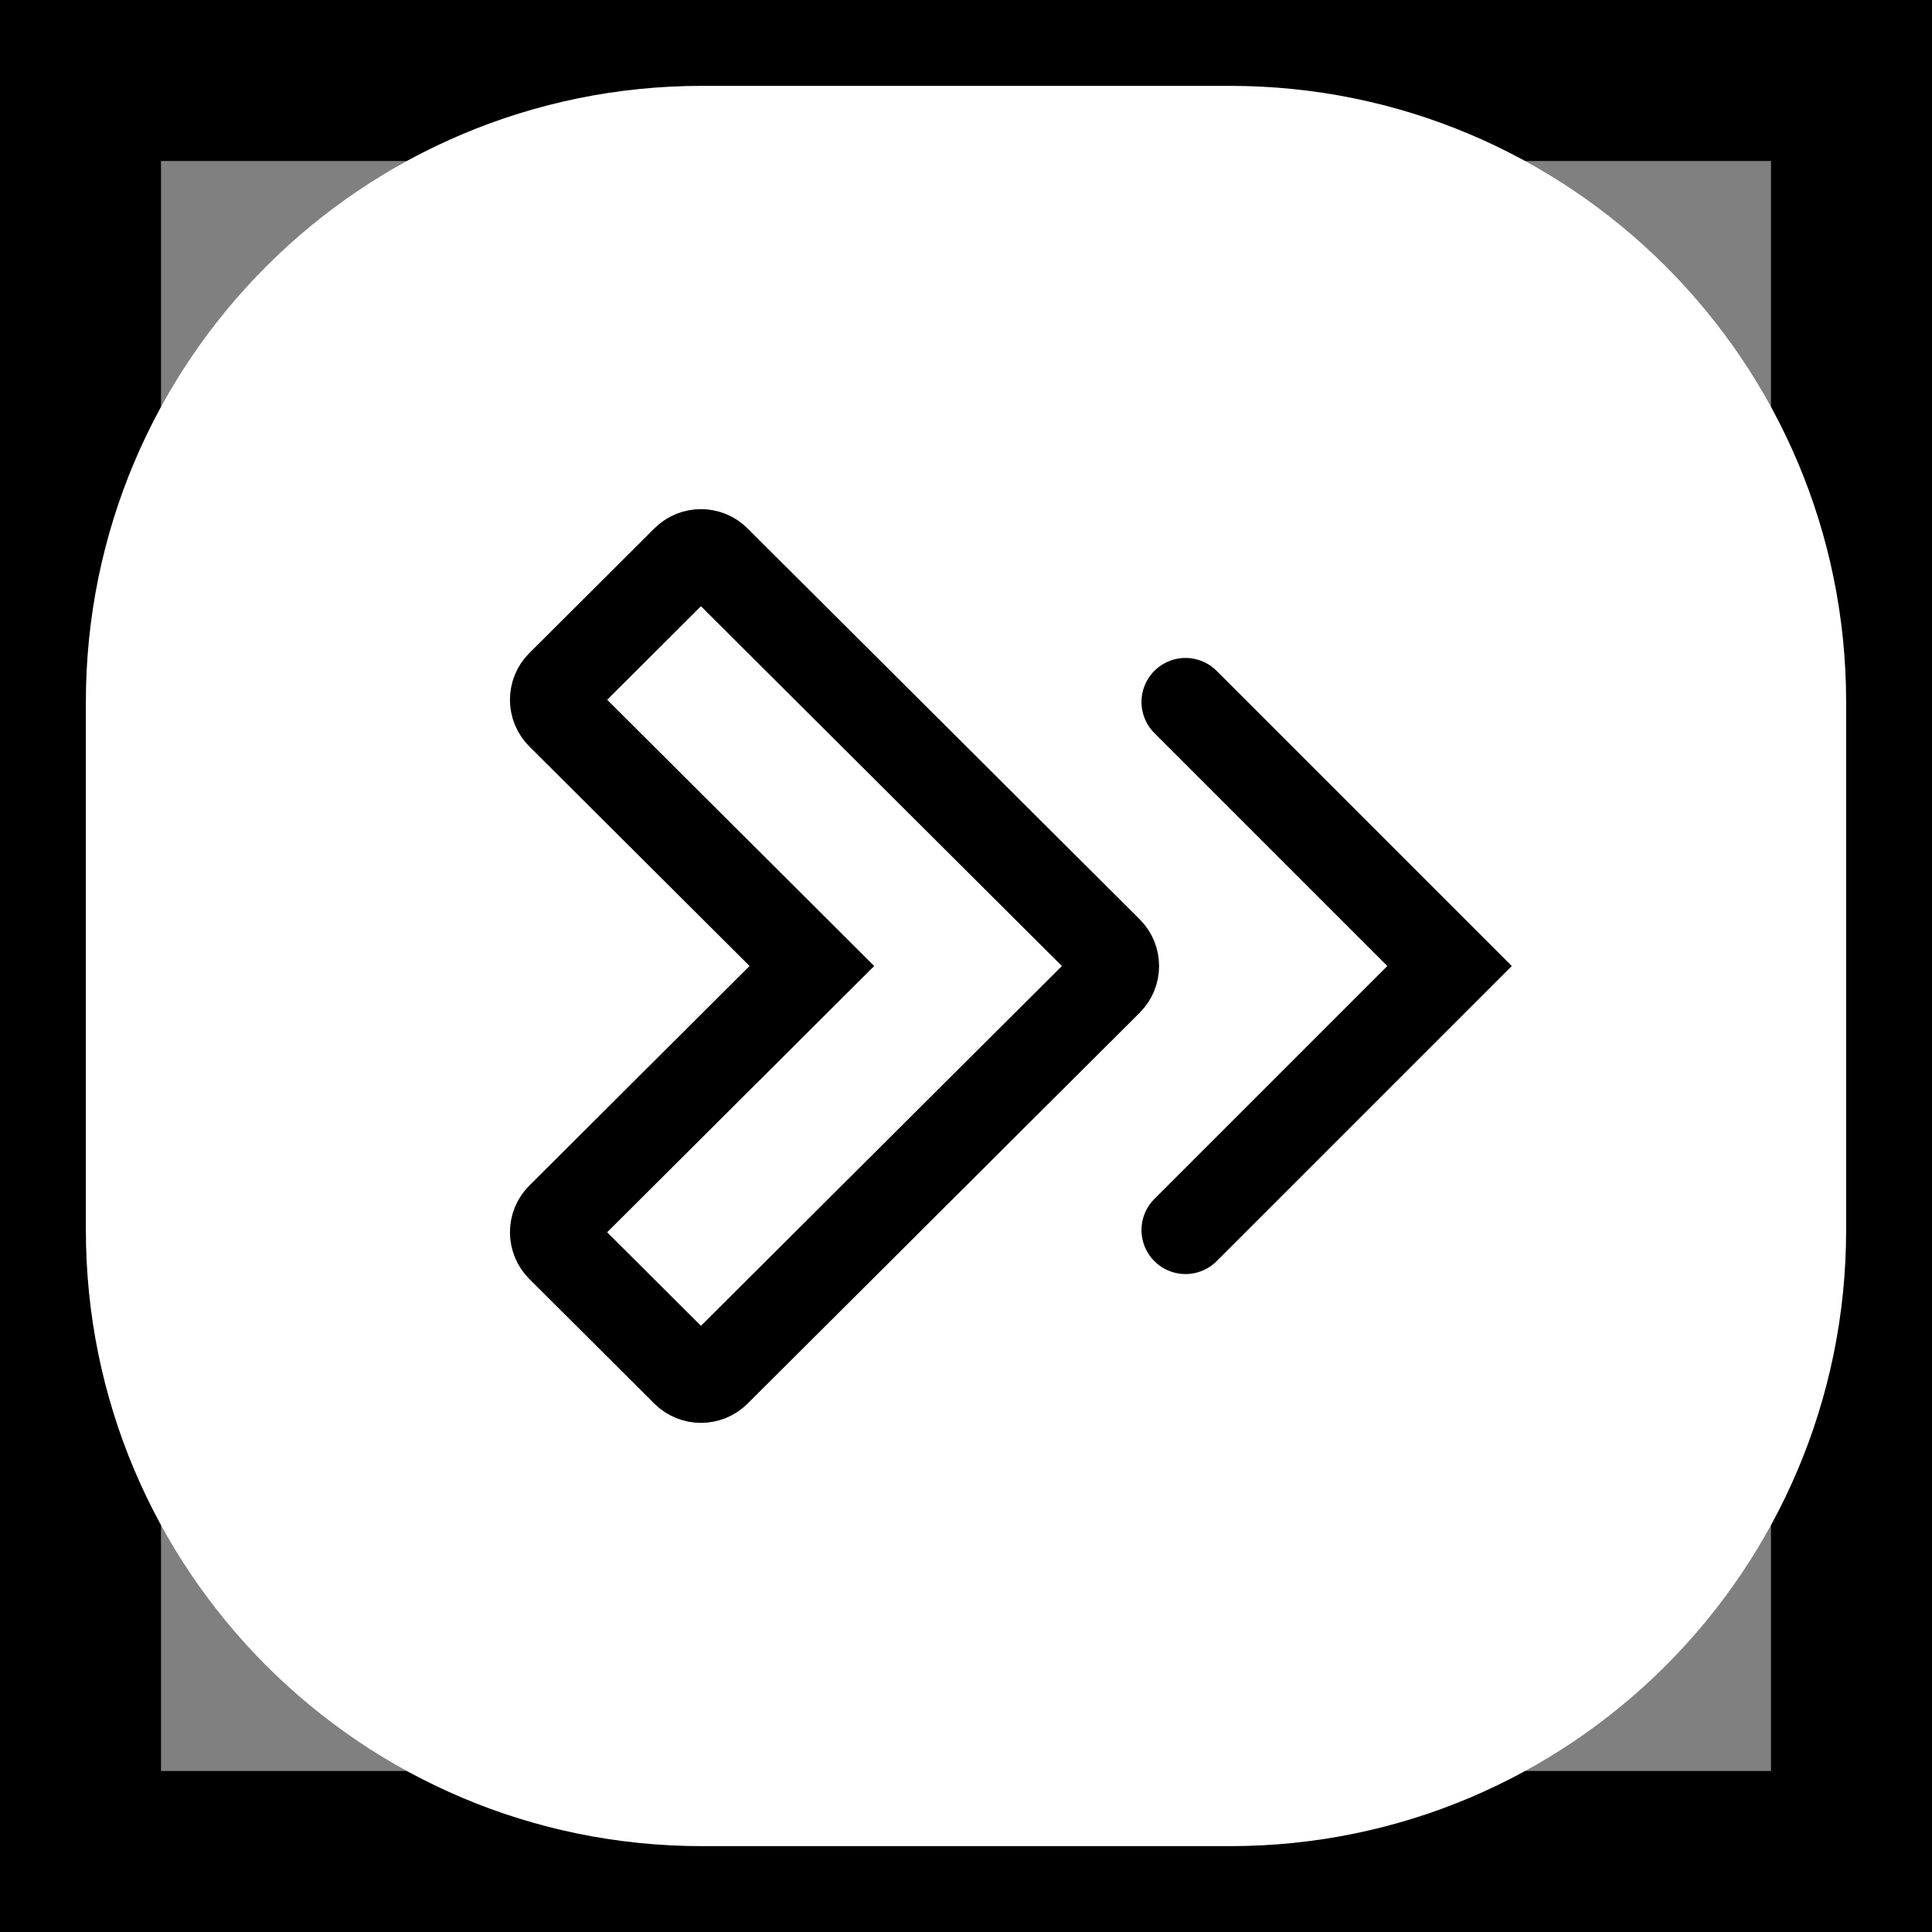 <svg width="36" height="36" viewBox="0 0 36 36" fill="none" xmlns="http://www.w3.org/2000/svg">
<rect x="0" y="0" width="36" height="36" fill="#808080" stroke="none"/>
<rect x="1.5" y="1.5" width="33" height="33" stroke="black" stroke-width="3"/>
<path d="M34.4 22.92V13.08C34.4 6.74 29.26 1.6 22.92 1.6H13.08C6.74 1.6 1.6 6.74 1.6 13.08V22.92C1.6 29.26 6.74 34.4 13.08 34.4H22.92C29.26 34.4 34.4 29.26 34.4 22.92Z" fill="white"/>
<path fill-rule="evenodd" clip-rule="evenodd" d="M7.625 32.825C5.297 31.46 3.501 29.304 2.594 26.712C1.95 24.871 1.95 22.581 1.95 18C1.95 13.42 1.95 11.13 2.594 9.289C3.501 6.697 5.297 4.54 7.625 3.176L20.594 16.145C21.244 16.794 21.568 17.119 21.69 17.493C21.797 17.823 21.797 18.177 21.69 18.507C21.568 18.881 21.244 19.206 20.594 19.856L7.625 32.825Z" fill="white"/>
<path d="M14.546 18.581L15.128 18L14.546 17.419L10.443 13.329C10.282 13.169 10.282 12.909 10.443 12.749L12.772 10.427C12.932 10.267 13.191 10.267 13.351 10.427L20.657 17.71C20.818 17.87 20.818 18.13 20.657 18.291L13.351 25.574C13.191 25.733 12.932 25.733 12.772 25.574L10.443 23.252C10.282 23.091 10.282 22.831 10.443 22.671L14.546 18.581Z" stroke="black" stroke-width="1.64" stroke-linecap="round"/>
<path d="M22.09 13.08L27.01 18L22.09 22.92" stroke="black" stroke-width="1.64" stroke-linecap="round"/>
</svg>
